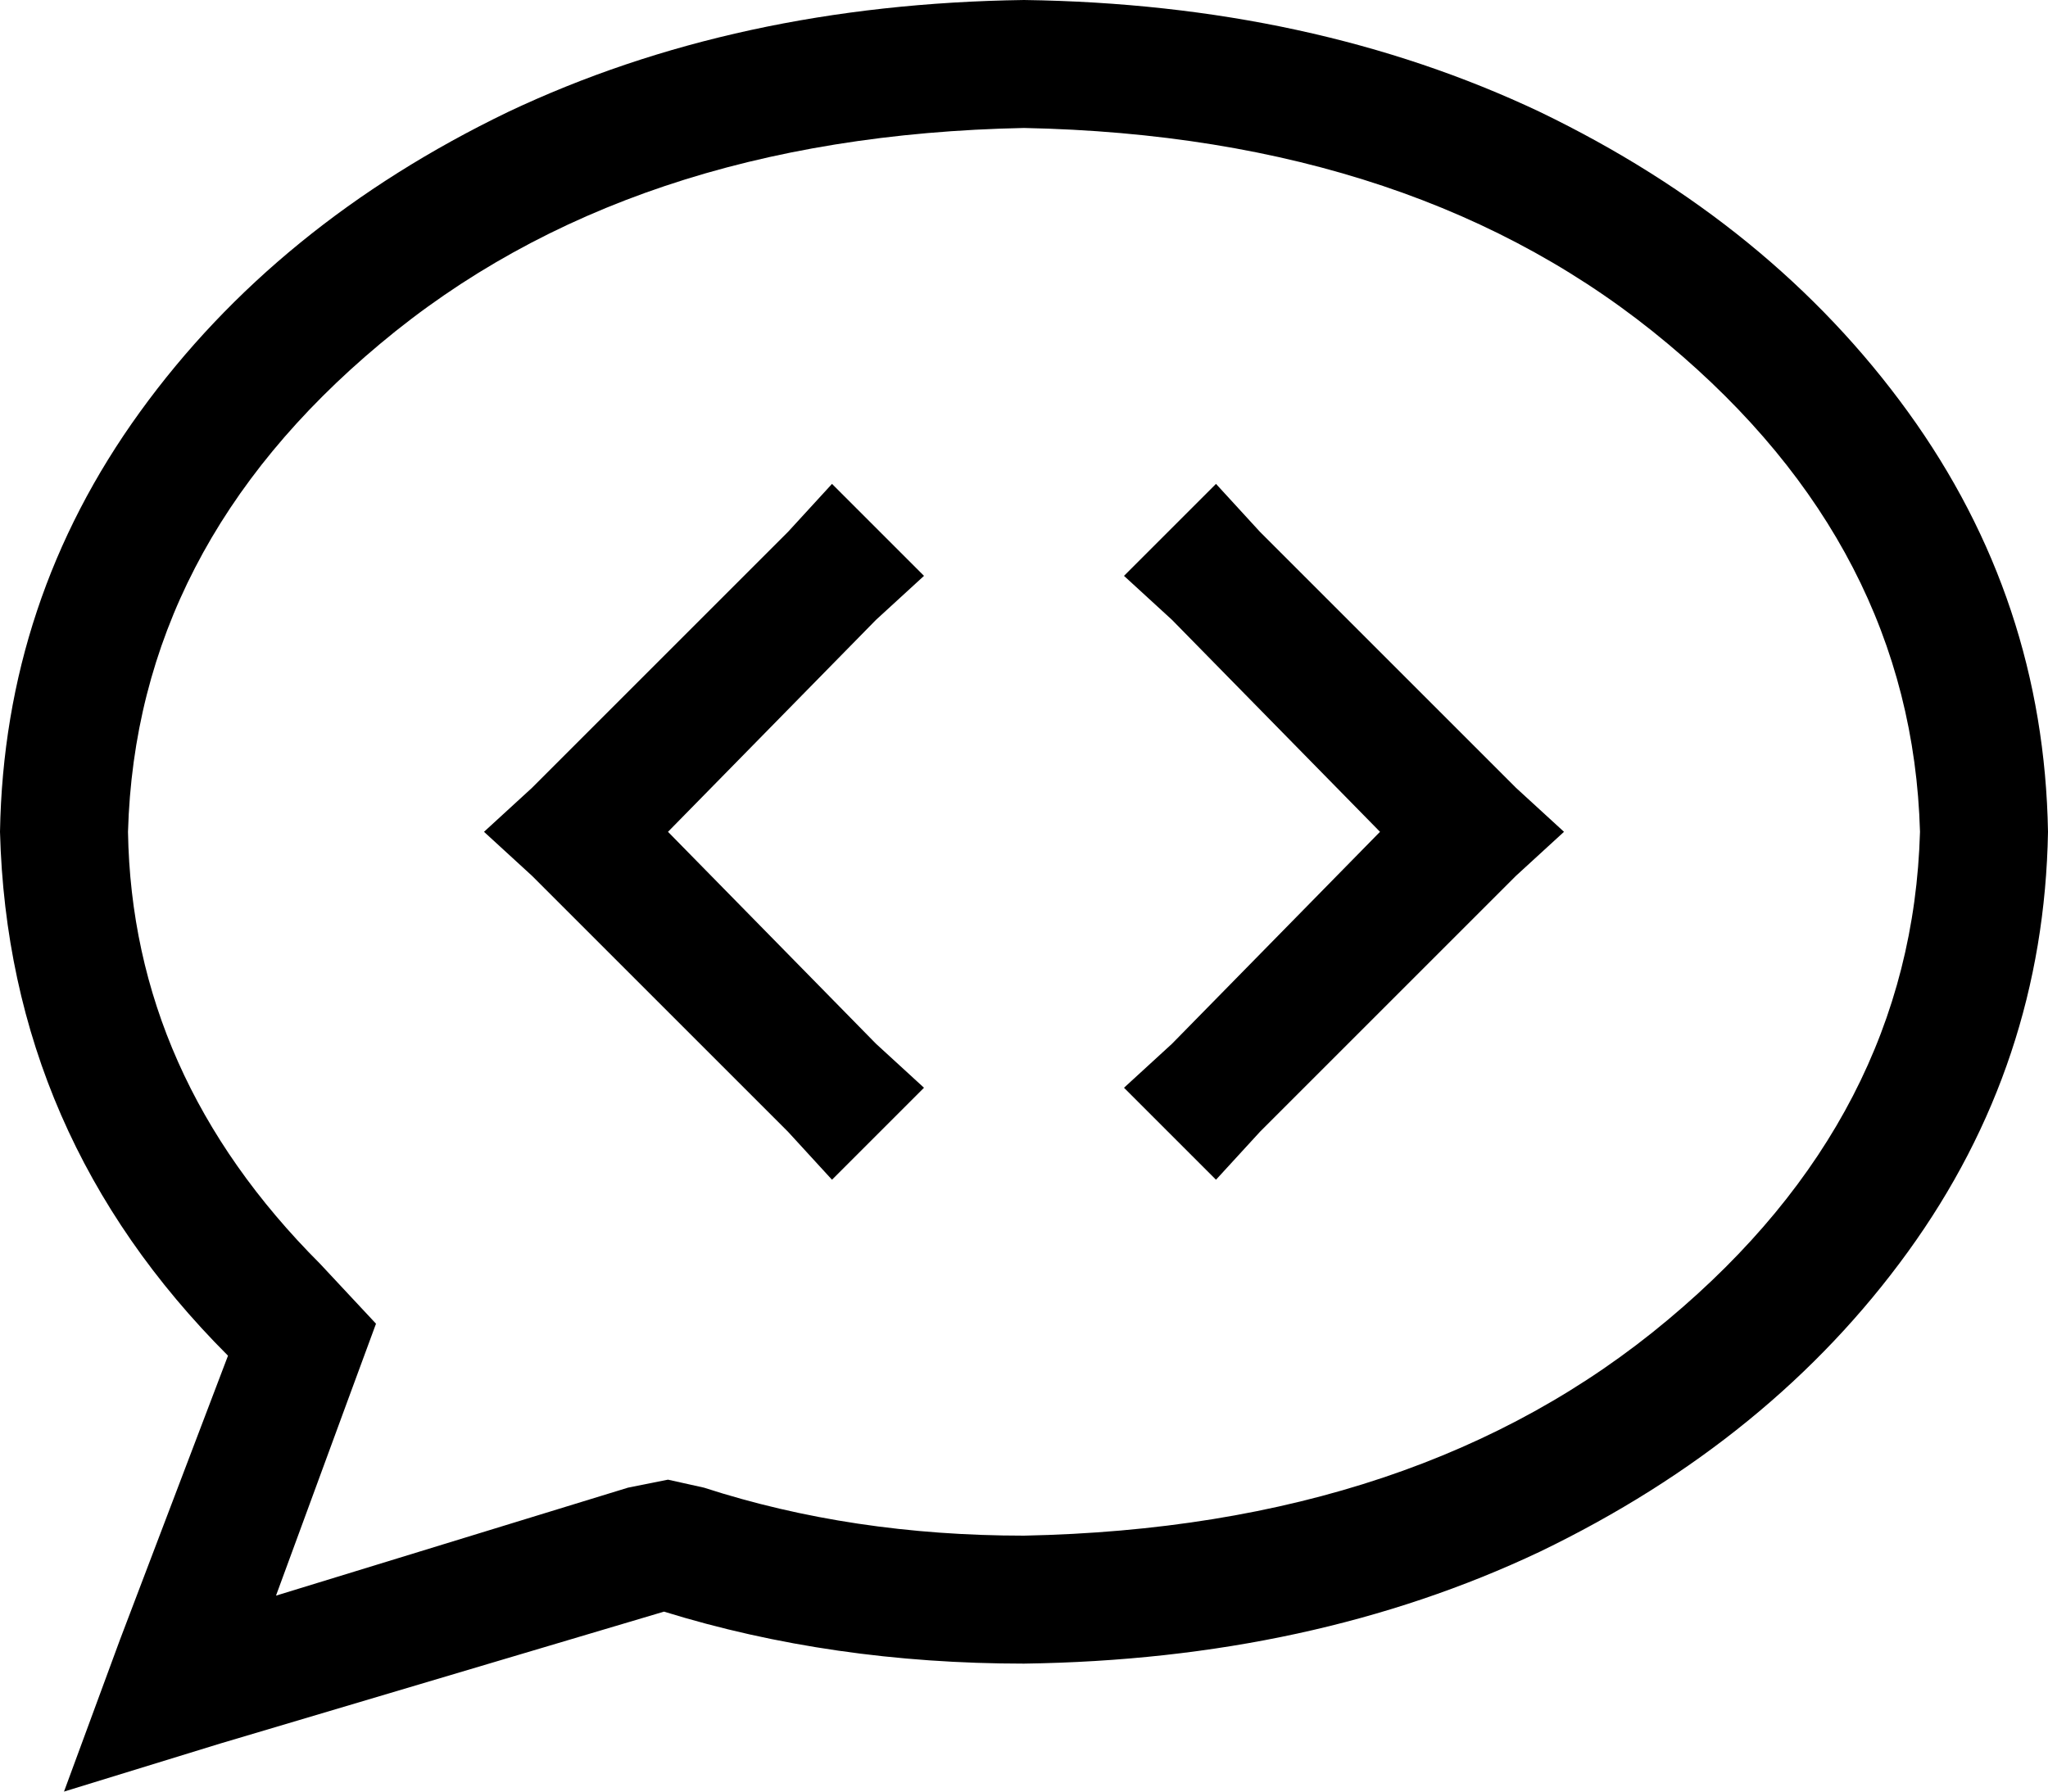 <svg xmlns="http://www.w3.org/2000/svg" viewBox="0 0 512 448">
  <path d="M 87 350 L 94 331 L 87 350 L 94 331 L 80 316 L 80 316 Q 33 269 32 208 Q 34 137 95 86 Q 157 34 256 32 Q 355 34 417 86 Q 478 137 480 208 Q 478 279 417 330 Q 355 382 256 384 Q 213 384 176 372 L 167 370 L 167 370 L 157 372 L 157 372 L 69 399 L 69 399 L 87 350 L 87 350 Z M 16 448 L 55 436 L 16 448 L 55 436 L 166 403 L 166 403 Q 208 416 256 416 Q 328 415 385 388 Q 443 360 477 313 Q 511 266 512 208 Q 511 150 477 103 Q 443 56 385 28 Q 328 1 256 0 Q 184 1 127 28 Q 69 56 35 103 Q 1 150 0 208 Q 2 284 57 339 L 30 410 L 30 410 L 16 448 L 16 448 Z M 219 155 L 231 144 L 219 155 L 231 144 L 208 121 L 208 121 L 197 133 L 197 133 L 133 197 L 133 197 L 121 208 L 121 208 L 133 219 L 133 219 L 197 283 L 197 283 L 208 295 L 208 295 L 231 272 L 231 272 L 219 261 L 219 261 L 167 208 L 167 208 L 219 155 L 219 155 Z M 315 133 L 304 121 L 315 133 L 304 121 L 281 144 L 281 144 L 293 155 L 293 155 L 345 208 L 345 208 L 293 261 L 293 261 L 281 272 L 281 272 L 304 295 L 304 295 L 315 283 L 315 283 L 379 219 L 379 219 L 391 208 L 391 208 L 379 197 L 379 197 L 315 133 L 315 133 Z" />
</svg>